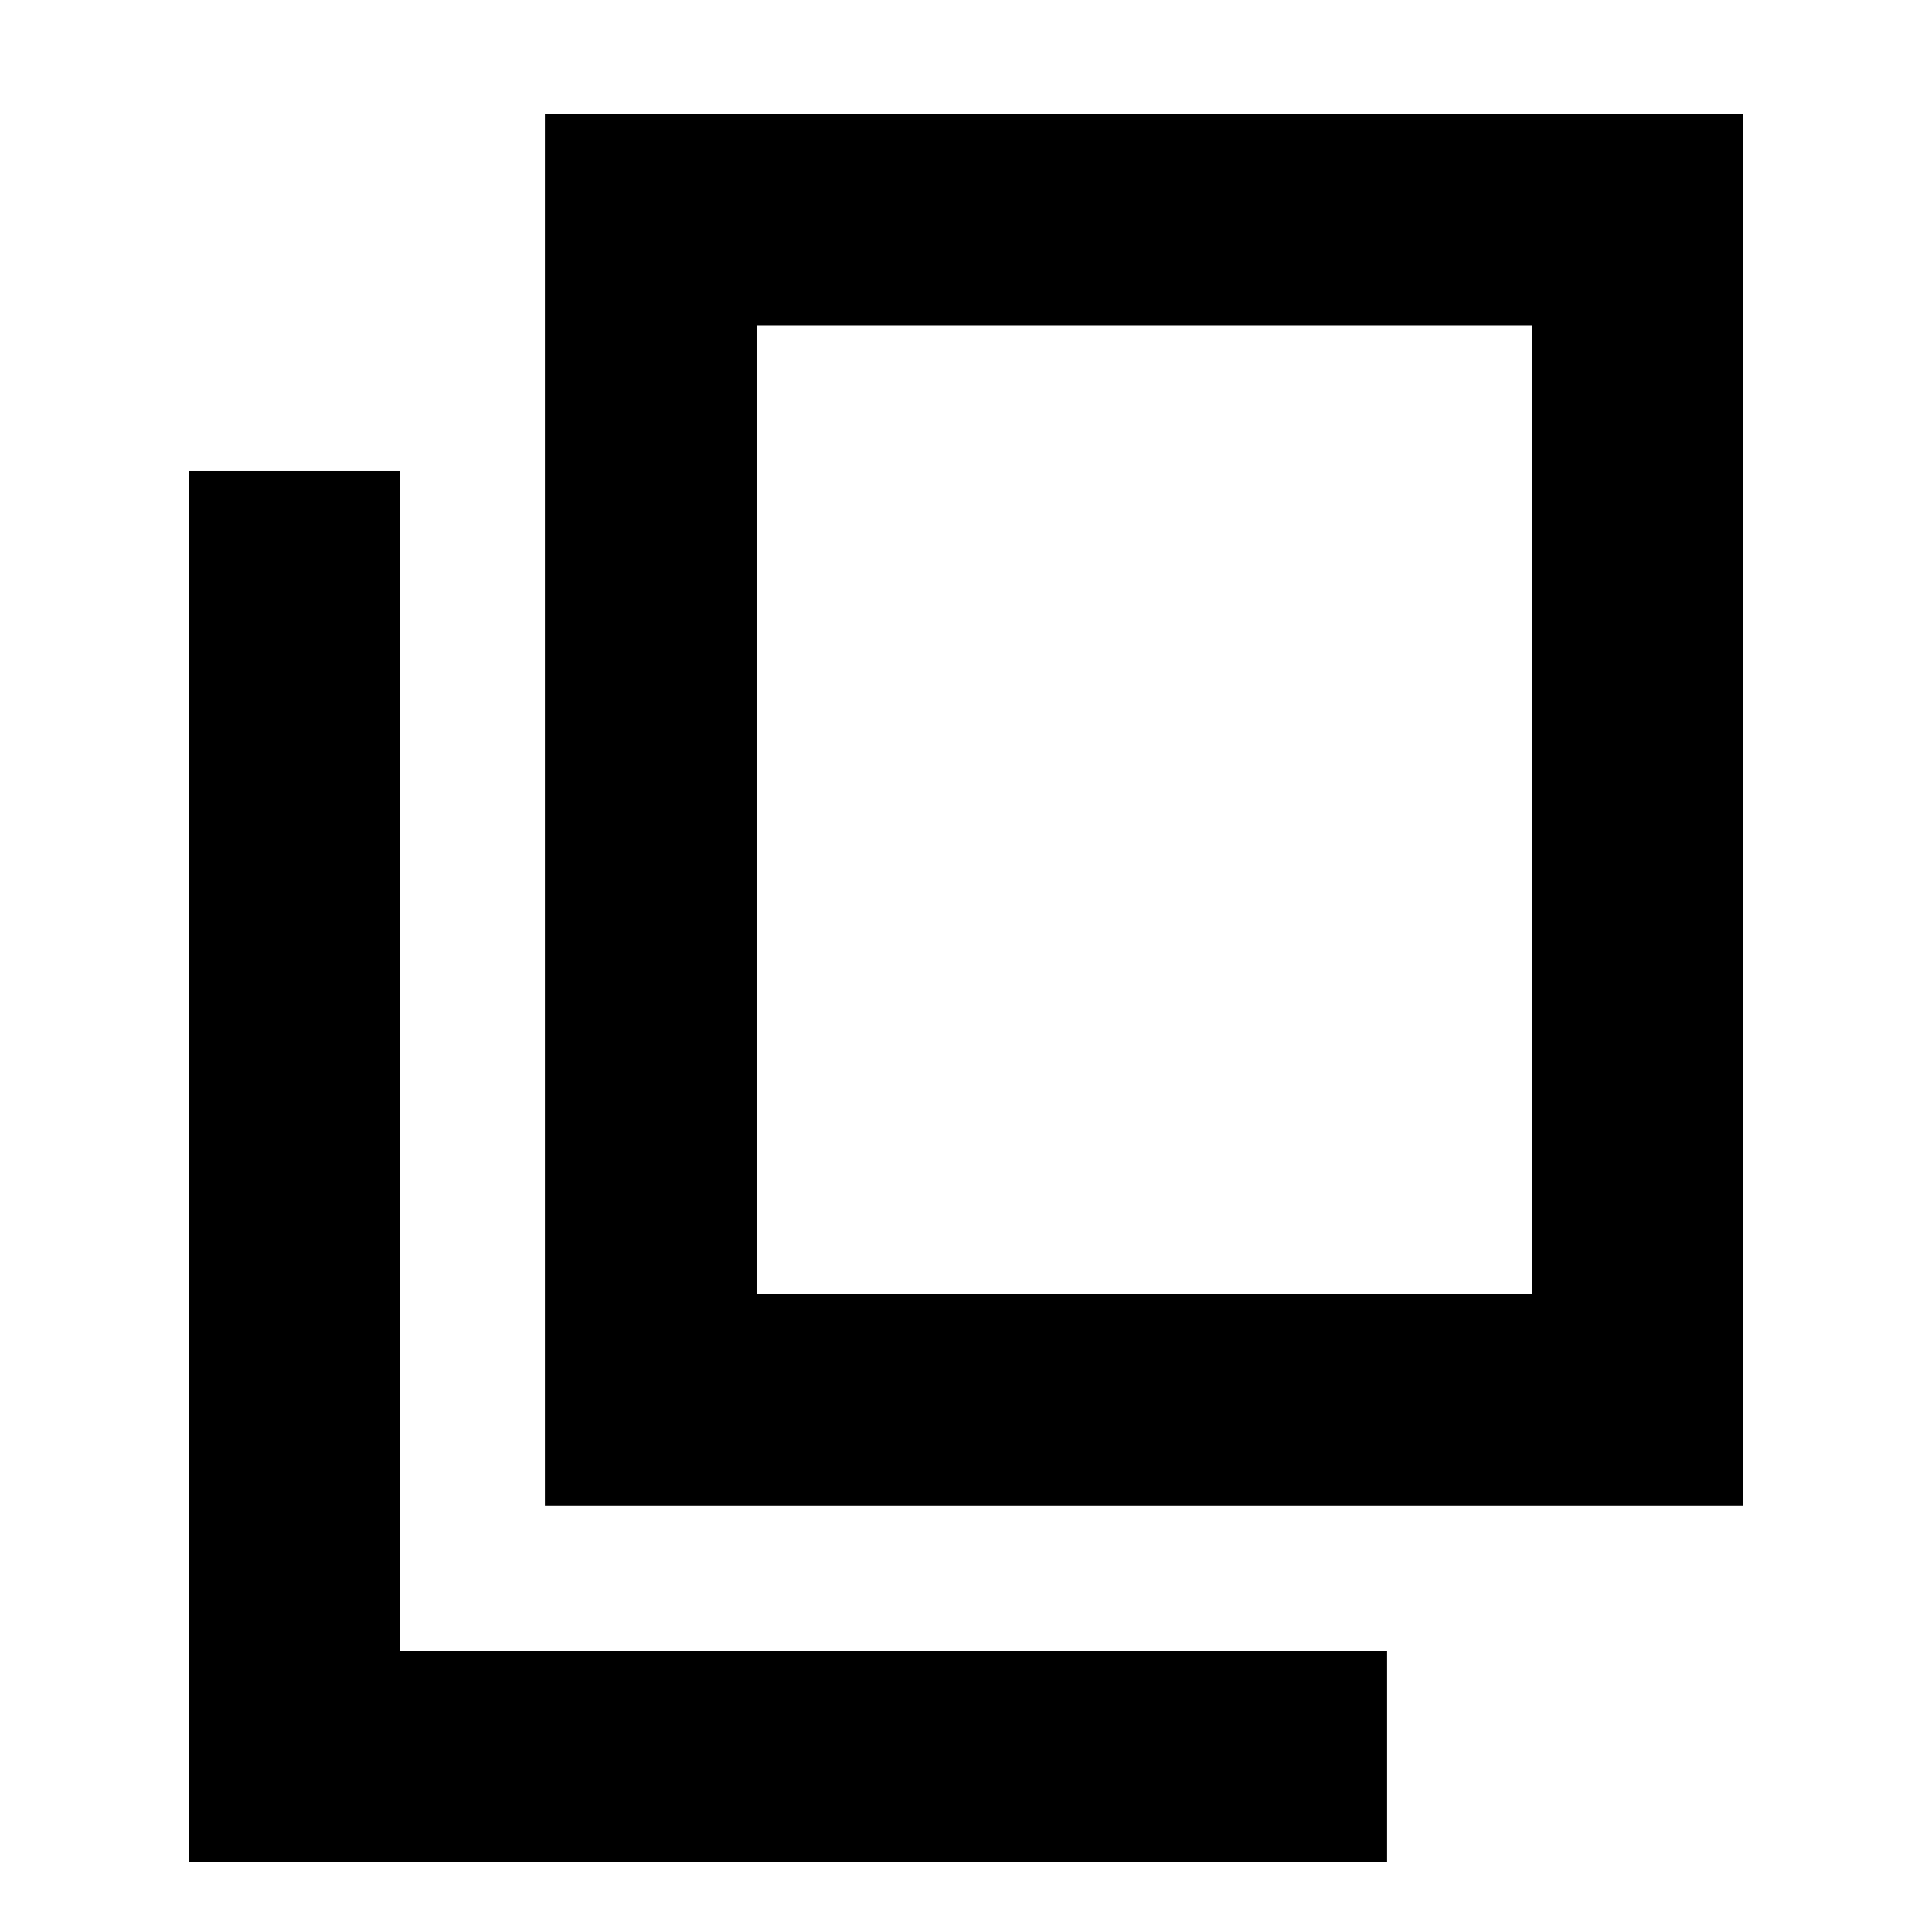 <svg xmlns="http://www.w3.org/2000/svg" height="20" viewBox="0 -960 960 960" width="20"><path d="M270.76-211.67v-691.66h595.41v691.66H270.76Zm105.17-105.18h385.31v-481.3H375.93v481.3ZM93.83-34.74v-691.41h104.93v586.48h490.48v104.93H93.83Zm282.1-282.11v-481.3 481.3Z"/></svg>